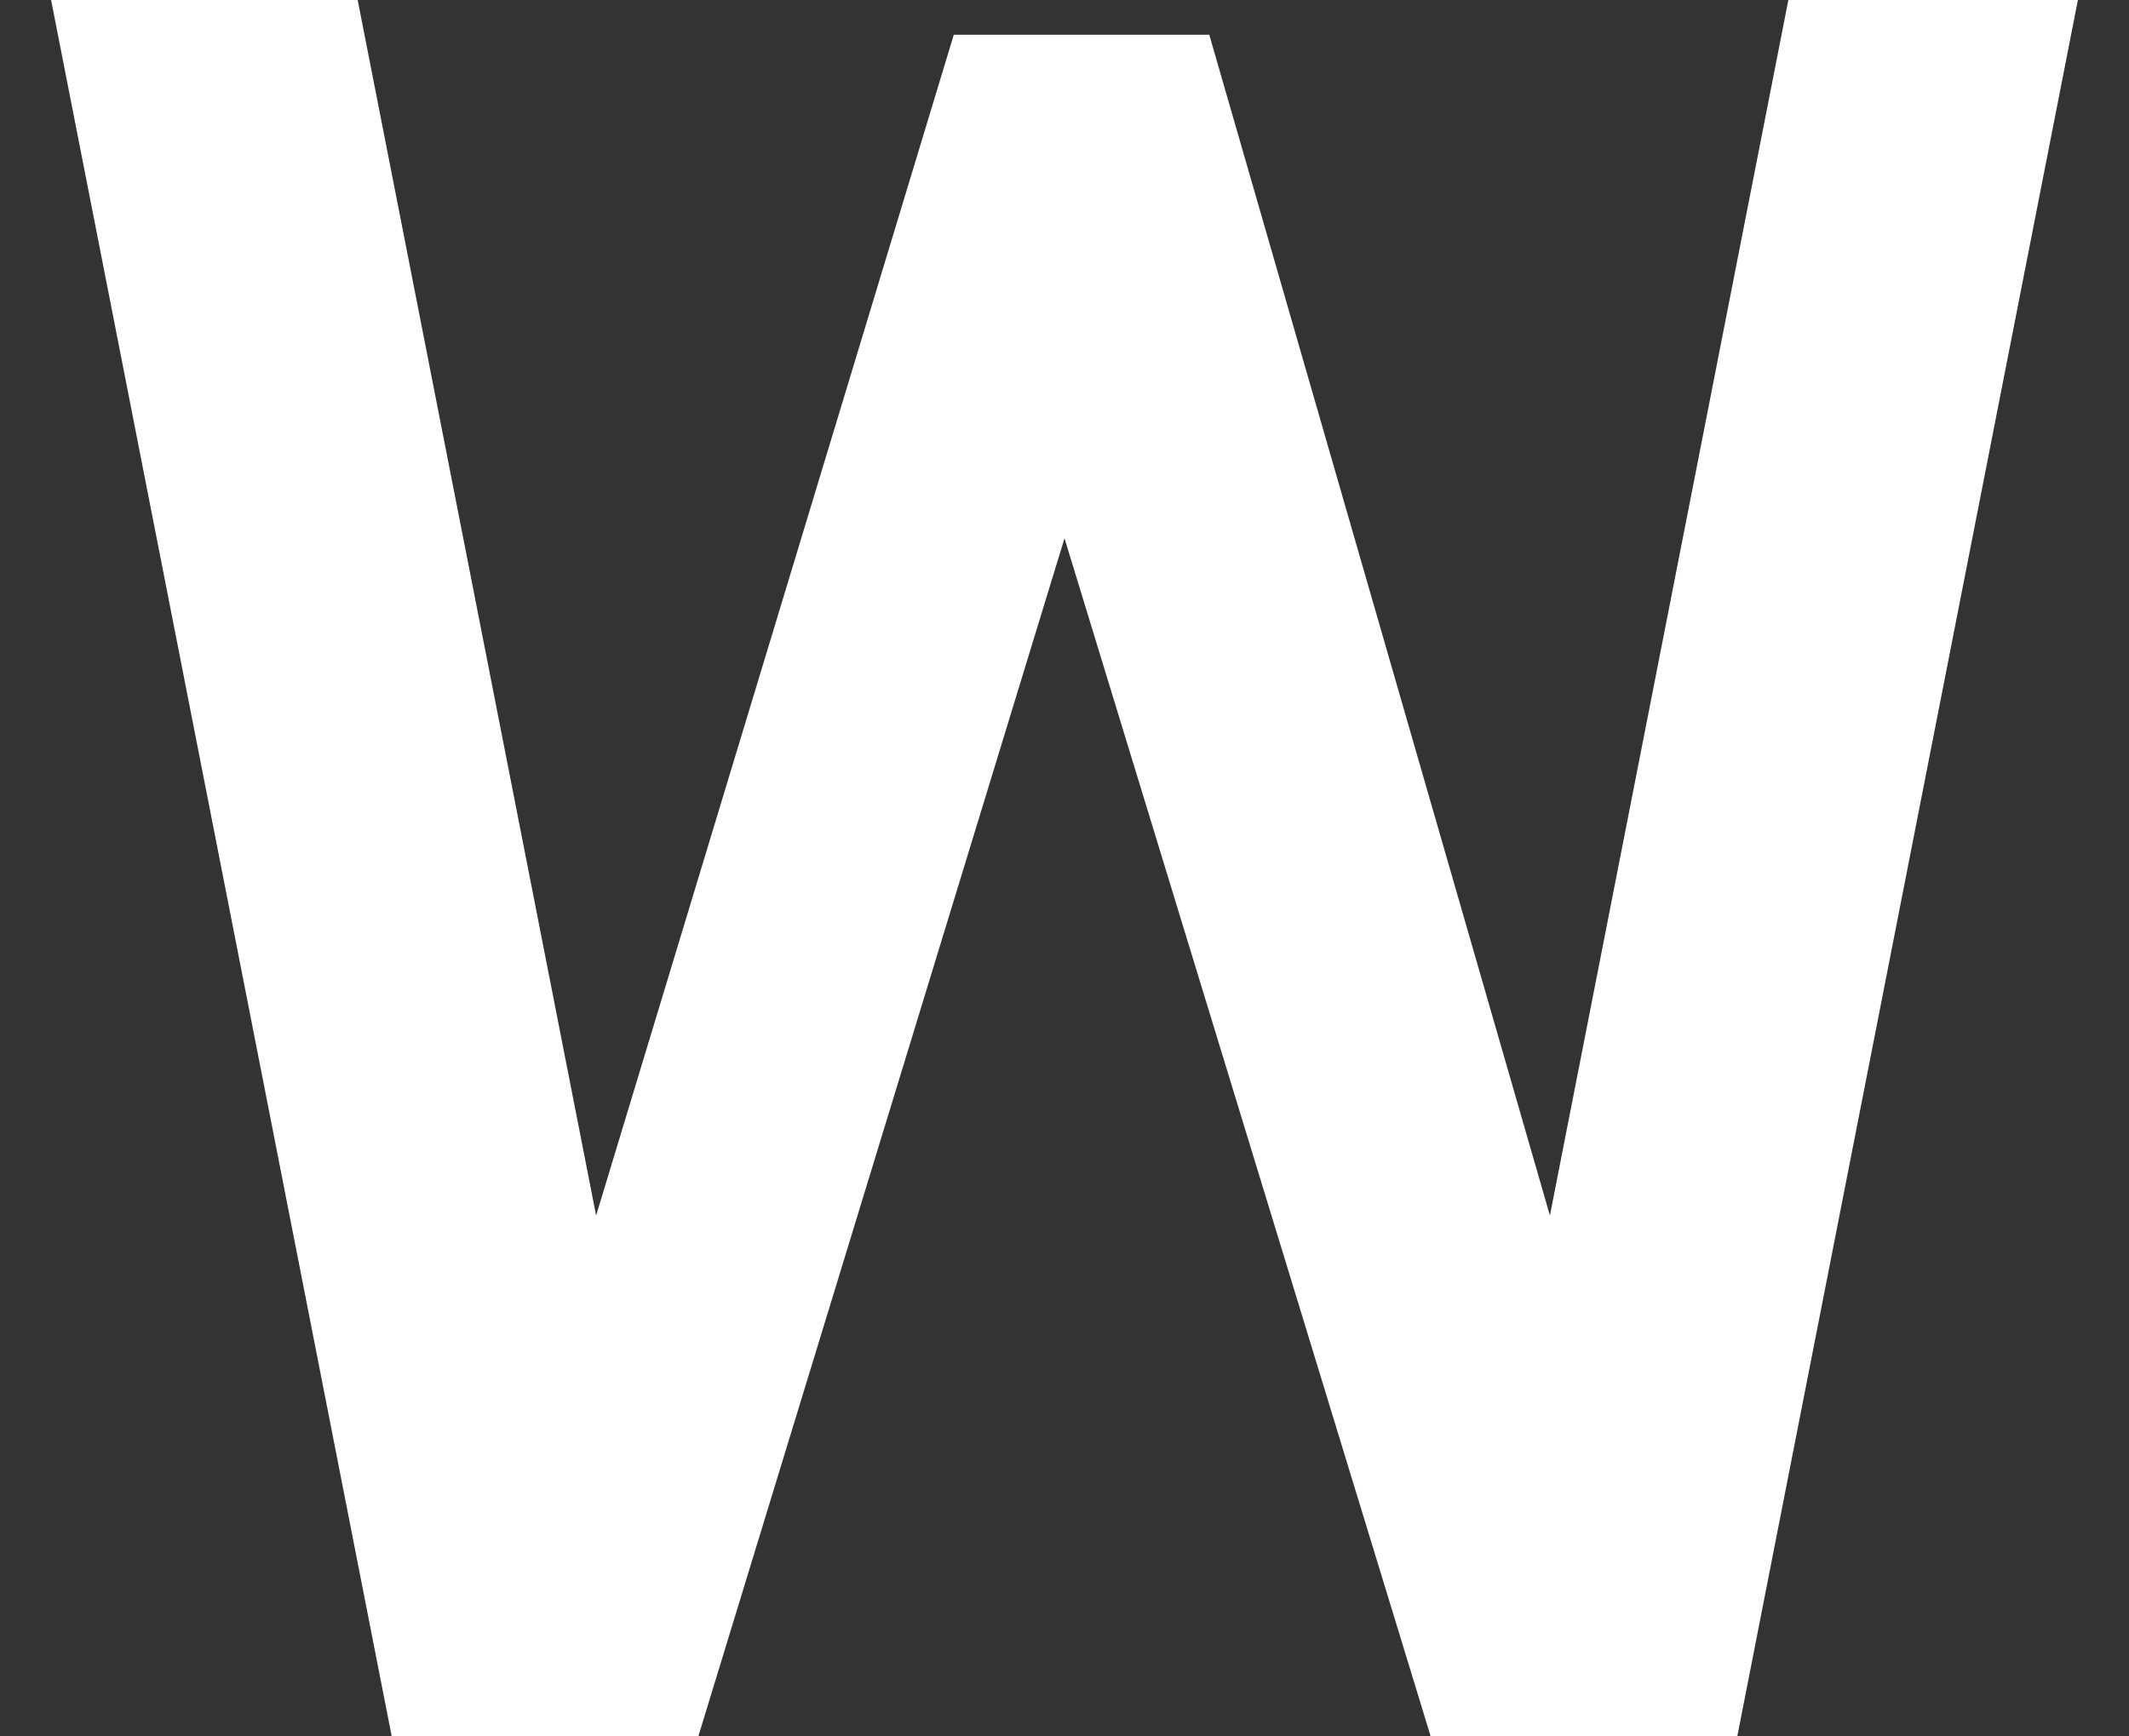 ﻿<?xml version="1.0" encoding="utf-8"?>
<svg version="1.1" xmlns:xlink="http://www.w3.org/1999/xlink" width="38px" height="31px" xmlns="http://www.w3.org/2000/svg">
  <rect width="100%" height="100%" fill="#333333" stroke="none"/>
  <g transform="matrix(1 0 0 1 -491 -204 )">
    <path d="M 37.088 0  L 31.008 31  L 25.536 31  L 19 9.61  L 12.464 31  L 6.992 31  L 0.912 0  L 6.384 0  L 10.64 21.7  L 17.024 0.62  L 21.584 0.62  L 27.664 21.7  L 31.92 0  L 37.088 0  Z " fill-rule="nonzero" fill="#ffffff" stroke="none" transform="matrix(1 0 0 1 491 204 )" />
  </g>
</svg>